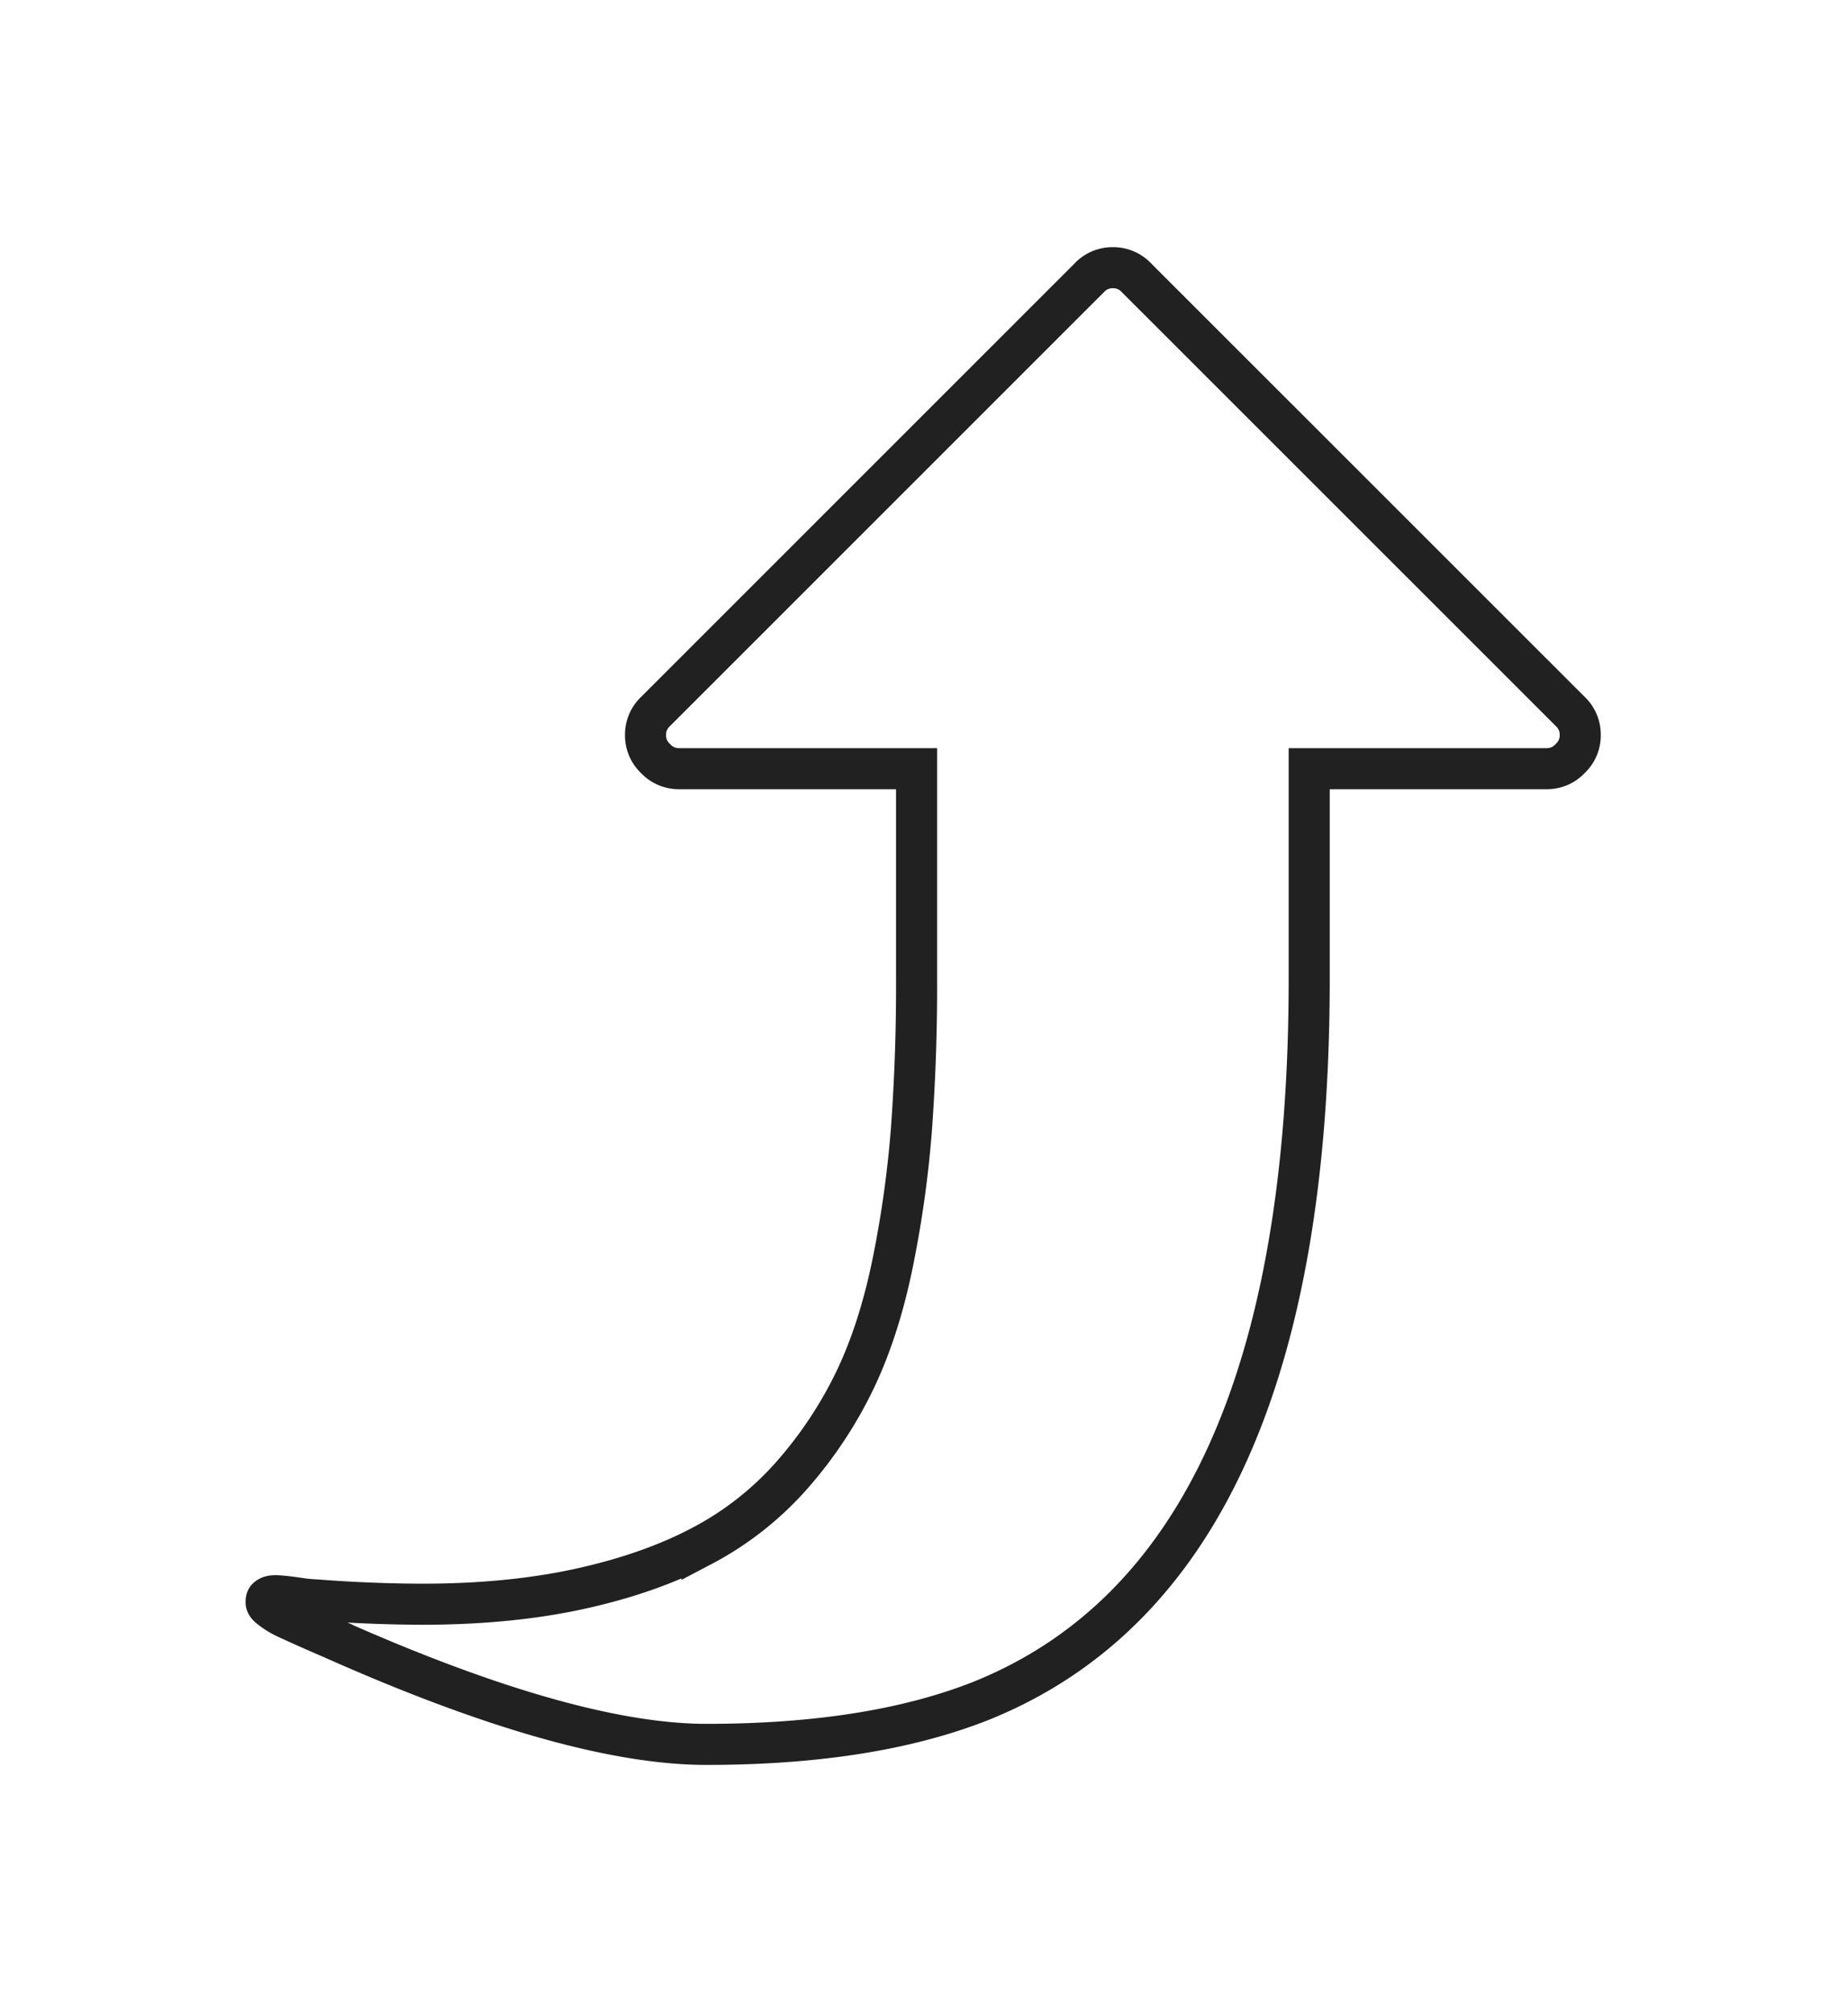 <svg xmlns="http://www.w3.org/2000/svg" width="45" height="49" viewBox="0 0 45 49">
    <defs>
        <filter id="a" width="105.5%" height="140.6%" x="-2.8%" y="-20.3%" filterUnits="objectBoundingBox">
            <feOffset in="SourceAlpha" result="shadowOffsetOuter1"/>
            <feGaussianBlur in="shadowOffsetOuter1" result="shadowBlurOuter1" stdDeviation="3"/>
            <feColorMatrix in="shadowBlurOuter1" result="shadowMatrixOuter1" values="0 0 0 0 0.688 0 0 0 0 0.688 0 0 0 0 0.688 0 0 0 0.095 0"/>
            <feMerge>
                <feMergeNode in="shadowMatrixOuter1"/>
                <feMergeNode in="SourceGraphic"/>
            </feMerge>
        </filter>
    </defs>
    <path fill="none" fill-rule="evenodd" stroke="#212121" d="M100.214 13.305L89.656 2.745a.771.771 0 0 0-.575-.245.77.77 0 0 0-.574.246.77.77 0 0 0-.246.574V9.1h-5.12c-9.622 0-15.446 2.683-17.582 7.996-.703 1.778-1.058 4.007-1.058 6.684 0 2.199.856 5.238 2.58 9.107a44.556 44.556 0 0 0 .488 1.099c.067.145.138.264.223.375.078.11.126.139.169.139.065 0 .086-.01.104-.03.037-.043.056-.1.056-.191 0-.095-.015-.256-.046-.476a4.367 4.367 0 0 1-.056-.52 35.31 35.31 0 0 1-.105-2.573c0-1.422.124-2.702.373-3.84.25-1.142.598-2.136 1.047-2.983a7.68 7.68 0 0 1 1.764-2.227 10.176 10.176 0 0 1 2.288-1.506c.817-.39 1.77-.695 2.86-.916a26.577 26.577 0 0 1 3.236-.452 47.718 47.718 0 0 1 3.659-.125h5.12v5.78a.77.77 0 0 0 .245.574.771.771 0 0 0 .575.246.772.772 0 0 0 .575-.246l10.56-10.56a.77.77 0 0 0 .245-.574.774.774 0 0 0-.246-.576z" filter="url(#a)" transform="matrix(0 -1 -1 0 40.98 106.98)"/>
</svg>
